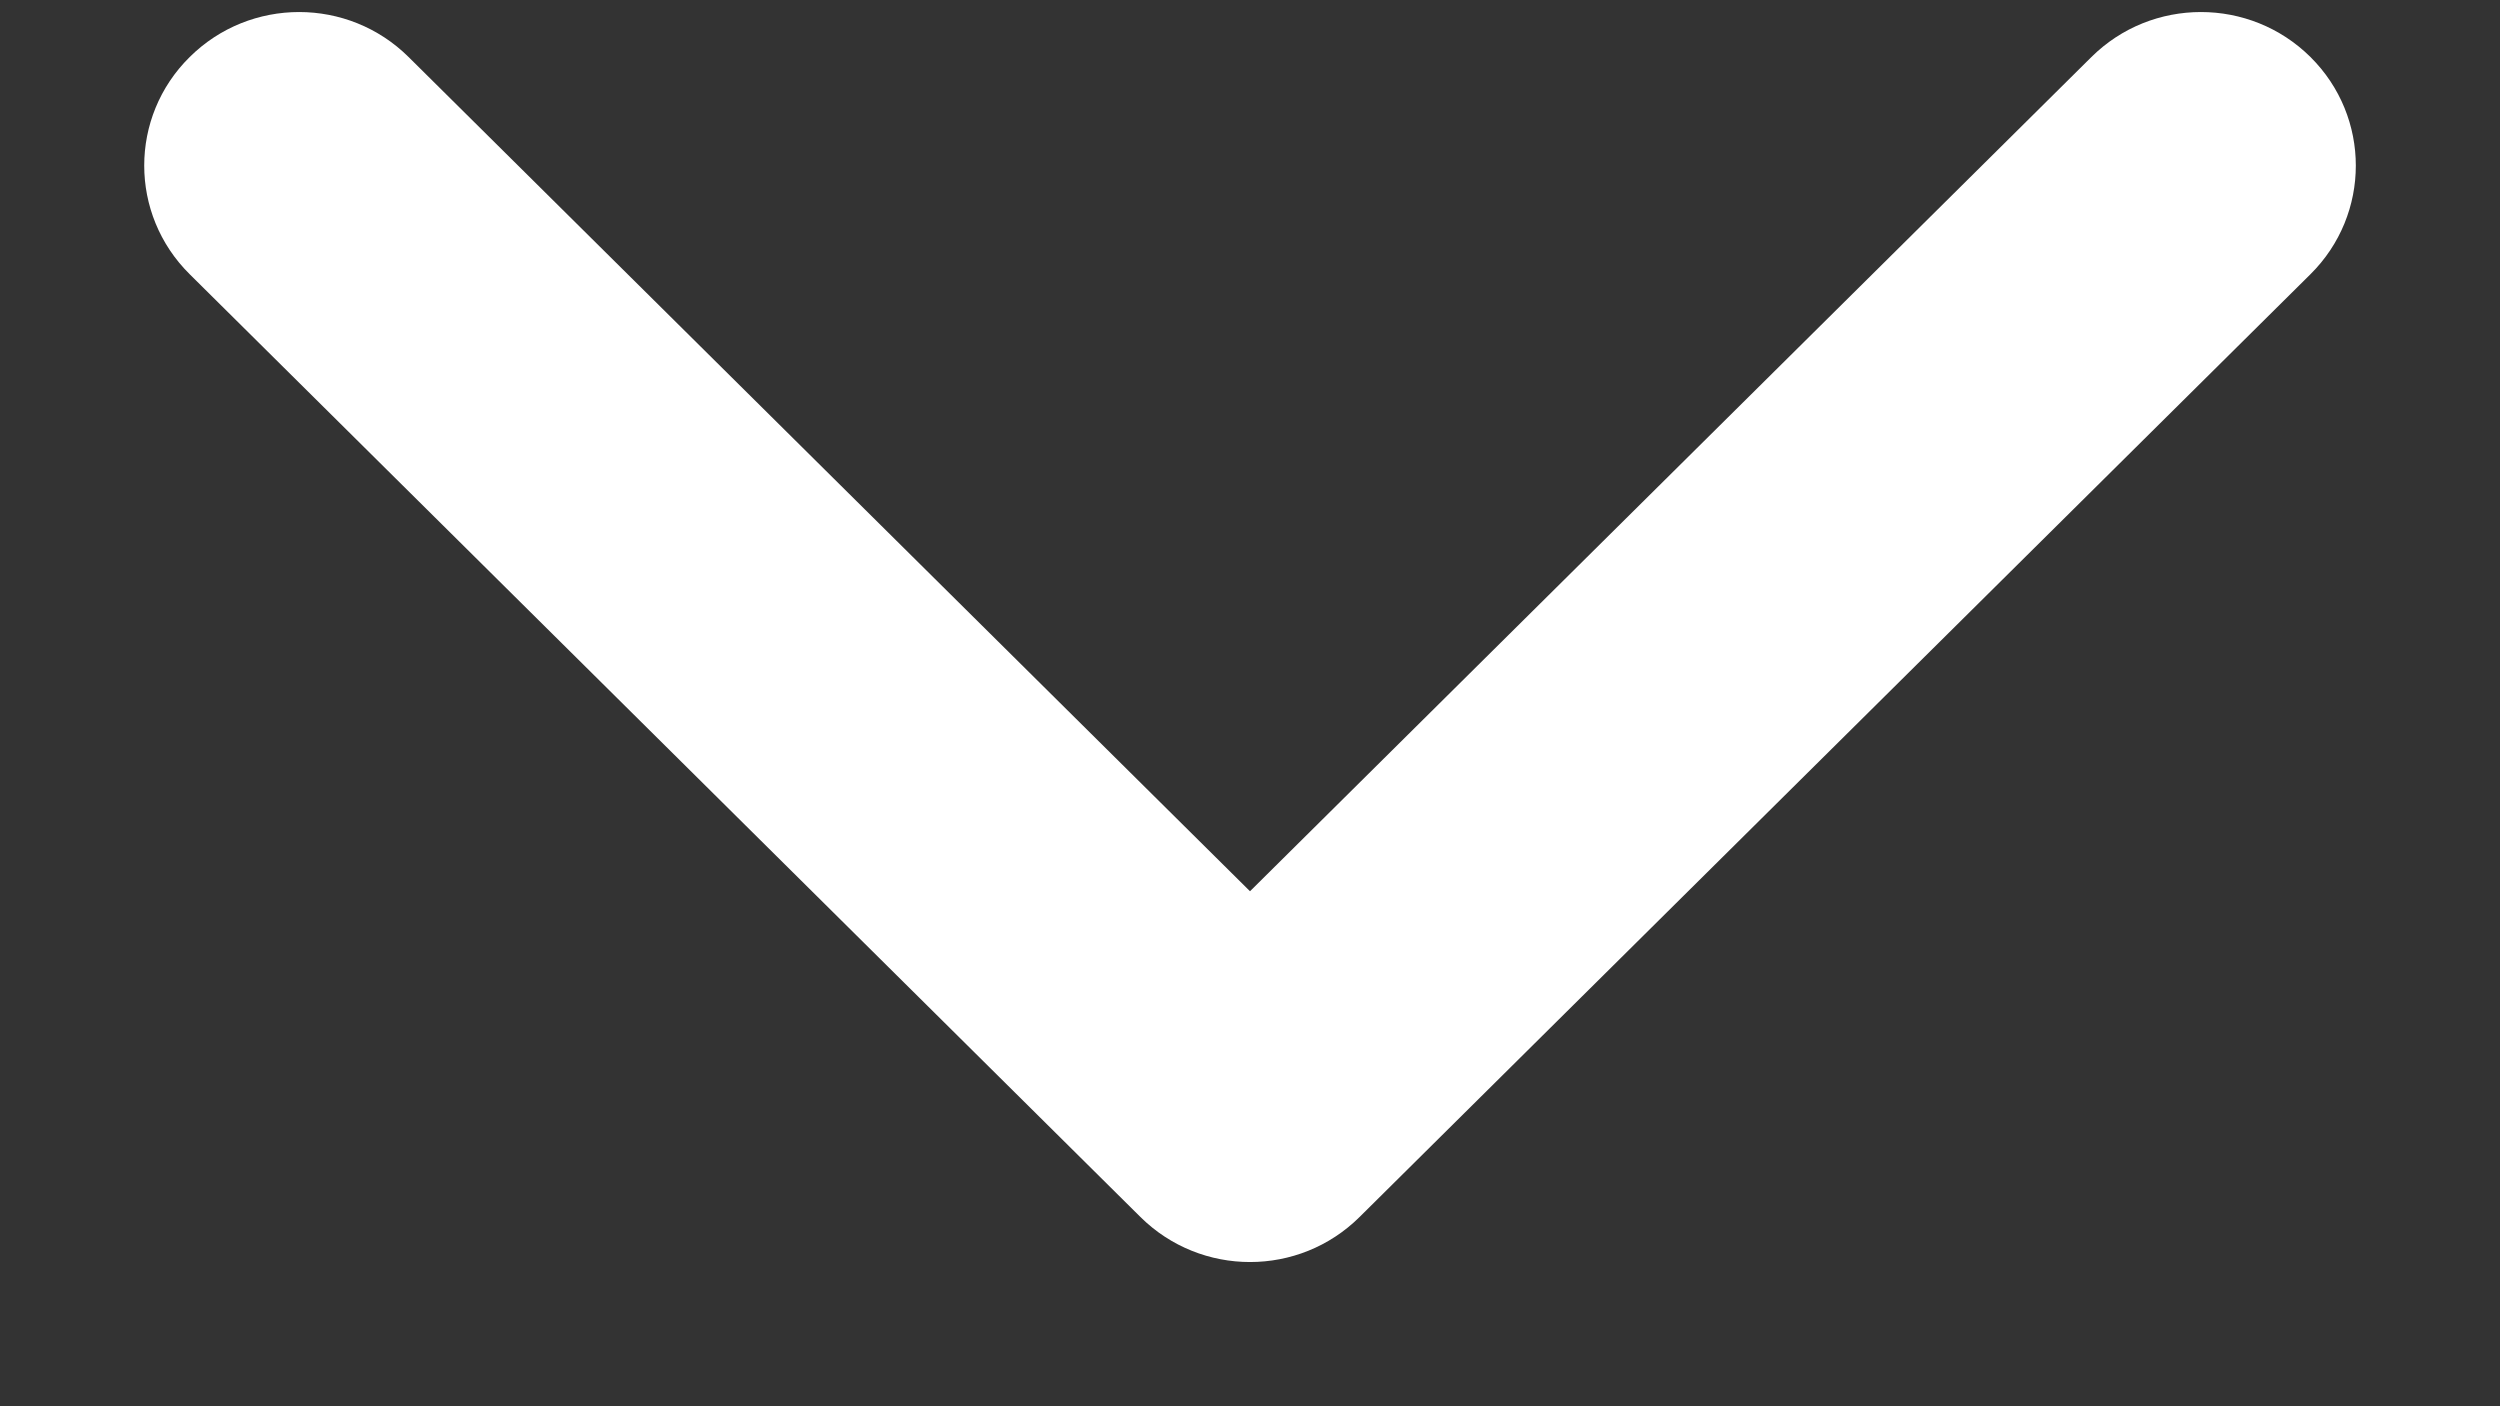 <?xml version="1.0" encoding="UTF-8"?>
<svg width="16px" height="9px" viewBox="0 0 16 9" version="1.1" xmlns="http://www.w3.org/2000/svg" xmlns:xlink="http://www.w3.org/1999/xlink">
    <rect x="0" y="0" width="16" height="9" fill="#333333" stroke="none"/>
    <!-- Generator: Sketch 52.6 (67491) - http://www.bohemiancoding.com/sketch -->
    <title>arrow-right-white</title>
    <desc>Created with Sketch.</desc>
    <g id="Page-1" stroke="none" stroke-width="1" fill="none" fill-rule="evenodd">
        <g id="arrow-right-white" fill="#FFFFFF">
            <path d="M11.712,4.778 L5.678,10.863 C5.294,11.251 4.671,11.251 4.288,10.863 C3.904,10.476 3.904,9.849 4.288,9.462 L9.627,4.077 L4.288,-1.308 C3.904,-1.695 3.904,-2.323 4.288,-2.71 C4.672,-3.097 5.294,-3.097 5.678,-2.71 L11.712,3.376 C11.904,3.57 12,3.823 12,4.077 C12,4.33 11.904,4.584 11.712,4.778 Z" id="Shape" transform="translate(8, 4.077) rotate(90) translate(-8, -4.077) "></path>
        </g>
    </g>
</svg>